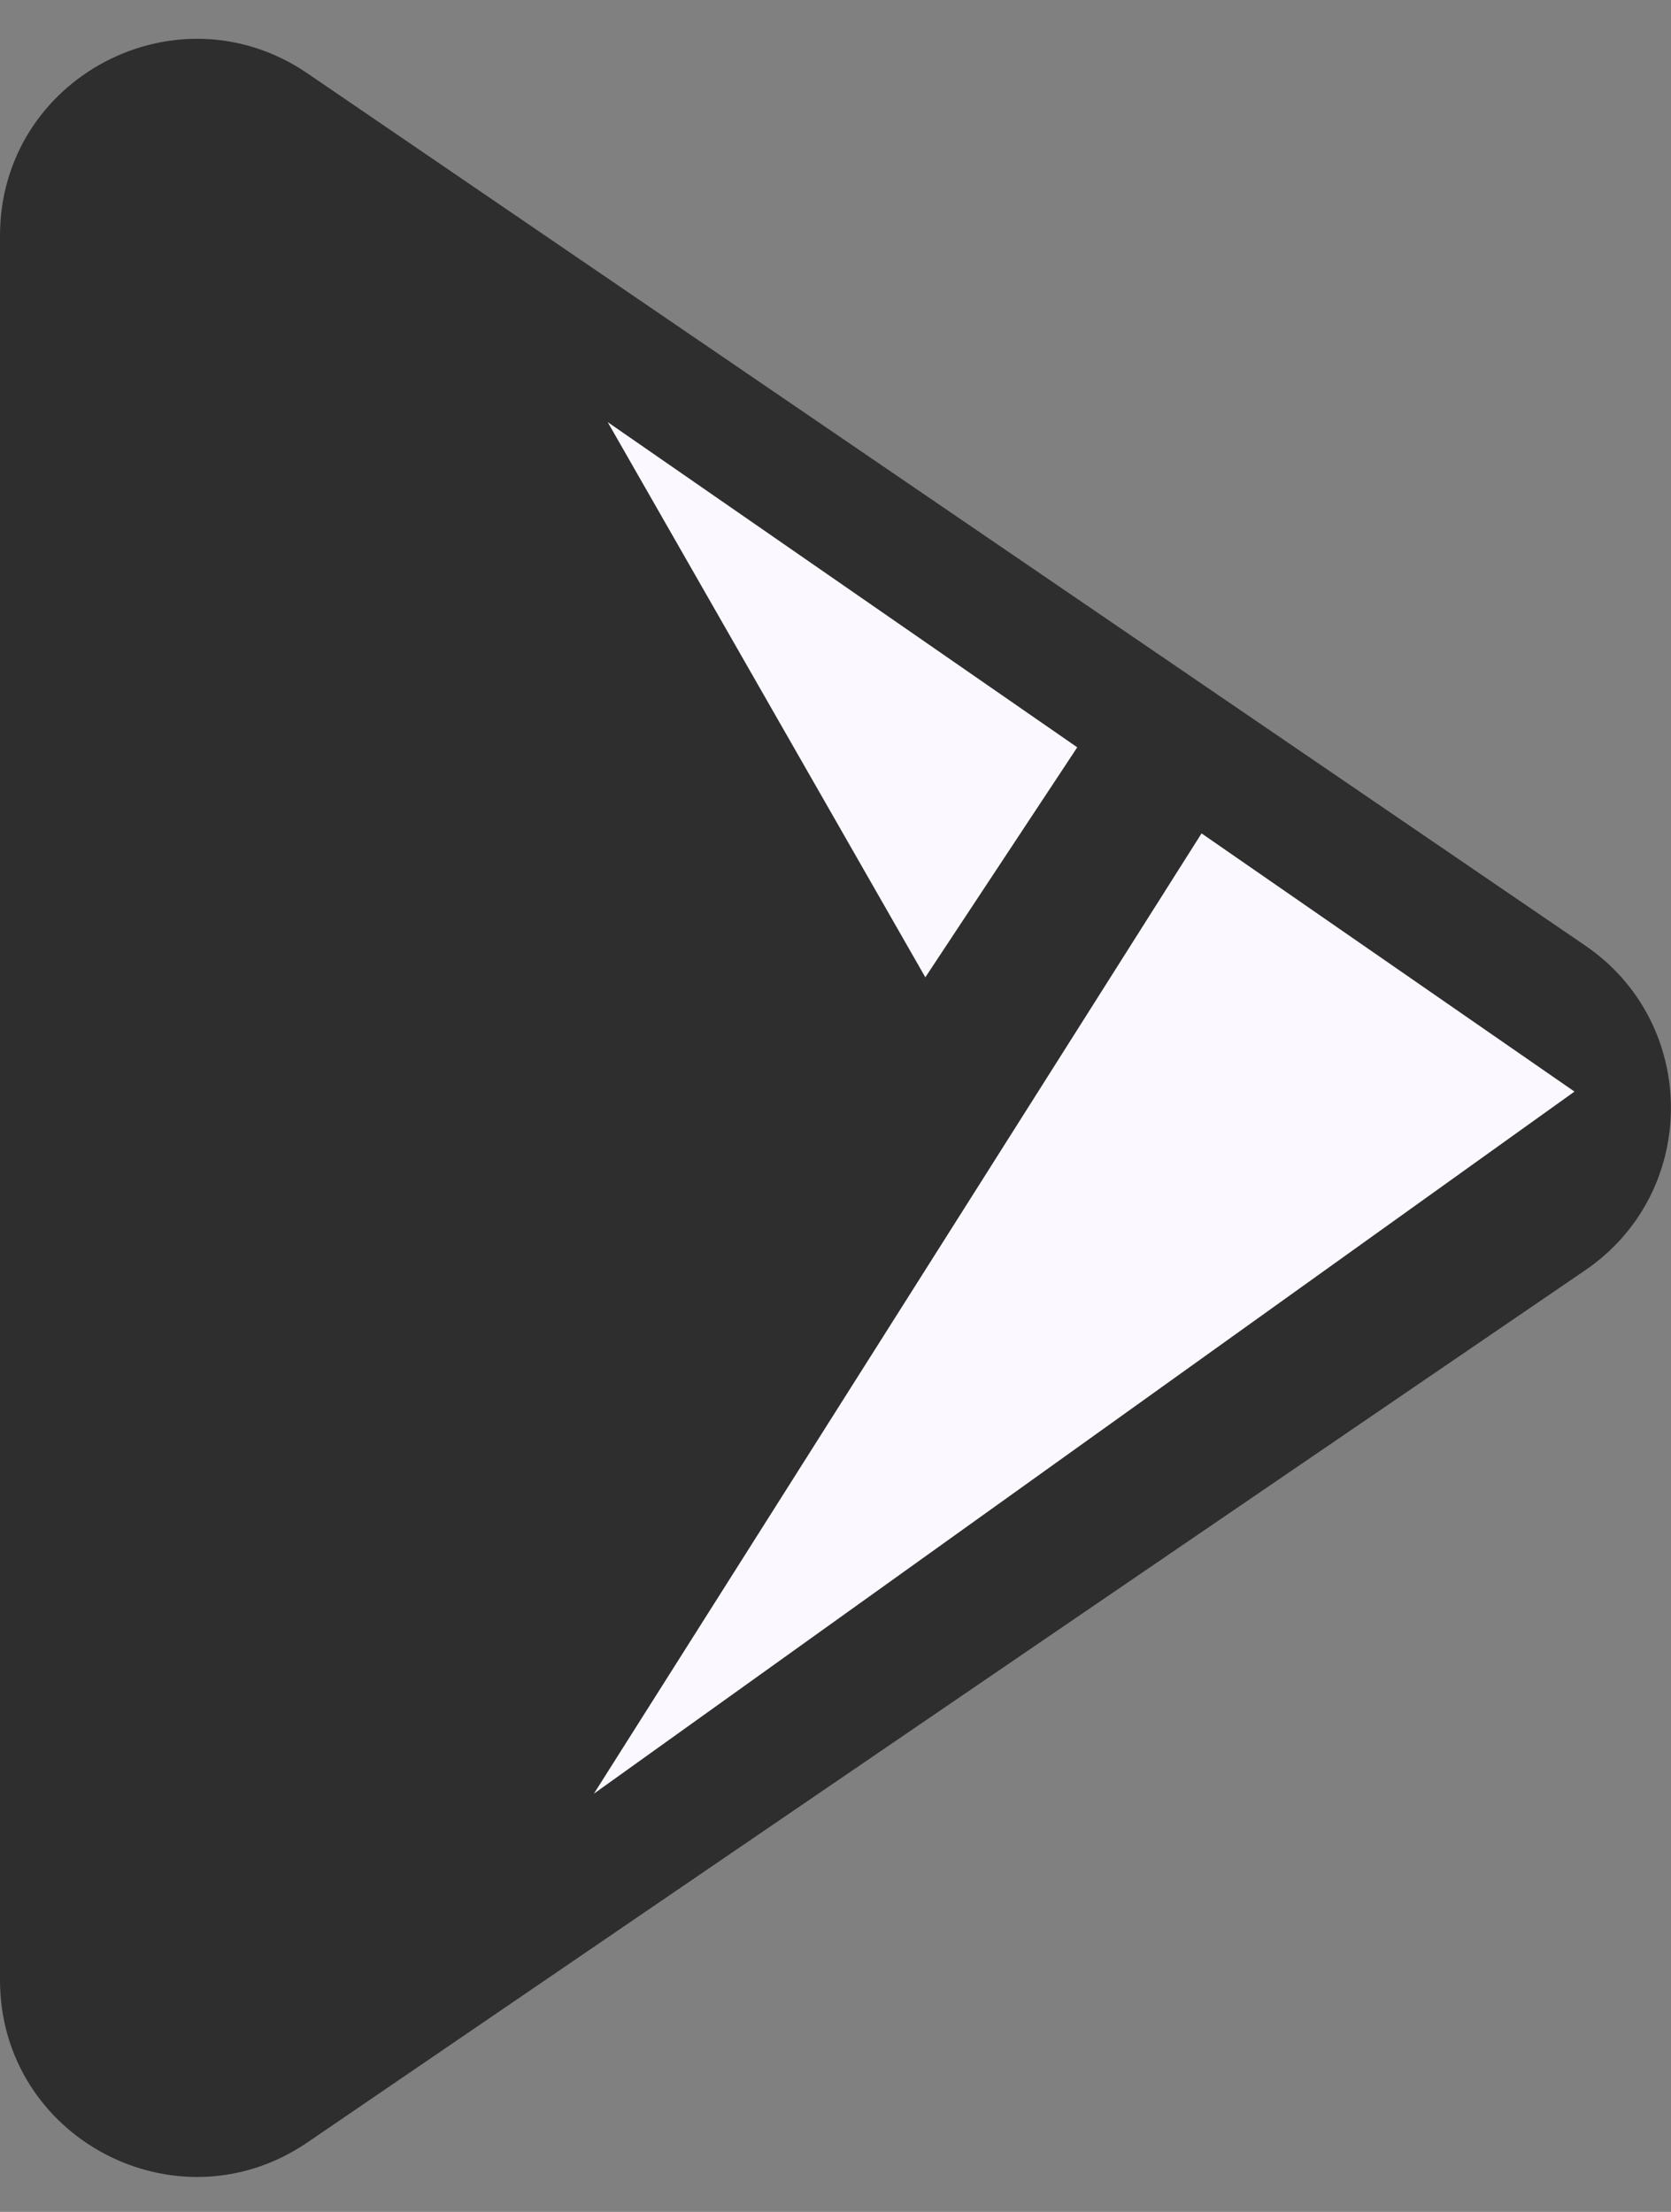 <svg width="34" height="45" viewBox="0 0 34 45" fill="none" xmlns="http://www.w3.org/2000/svg">
<rect x="0" y="0" width="34" height="45" fill="#808080" stroke="none"/>
<path fill-rule="evenodd" clip-rule="evenodd" d="M32.253 19.236C34.58 20.824 34.58 24.256 32.253 25.844L6.255 43.587C3.599 45.399 -0 43.498 -0 40.283V4.796C-0 1.582 3.599 -0.32 6.255 1.492L32.253 19.236Z" fill="#2E2E2E"/>
<path d="M12.084 36.492L32.036 22.208L24.448 16.955L12.084 36.492Z" fill="#FBF9FF"/>
<path d="M21.919 15.204L12.365 8.588L18.828 19.883L21.919 15.204Z" fill="#FBF9FF"/>
</svg>
